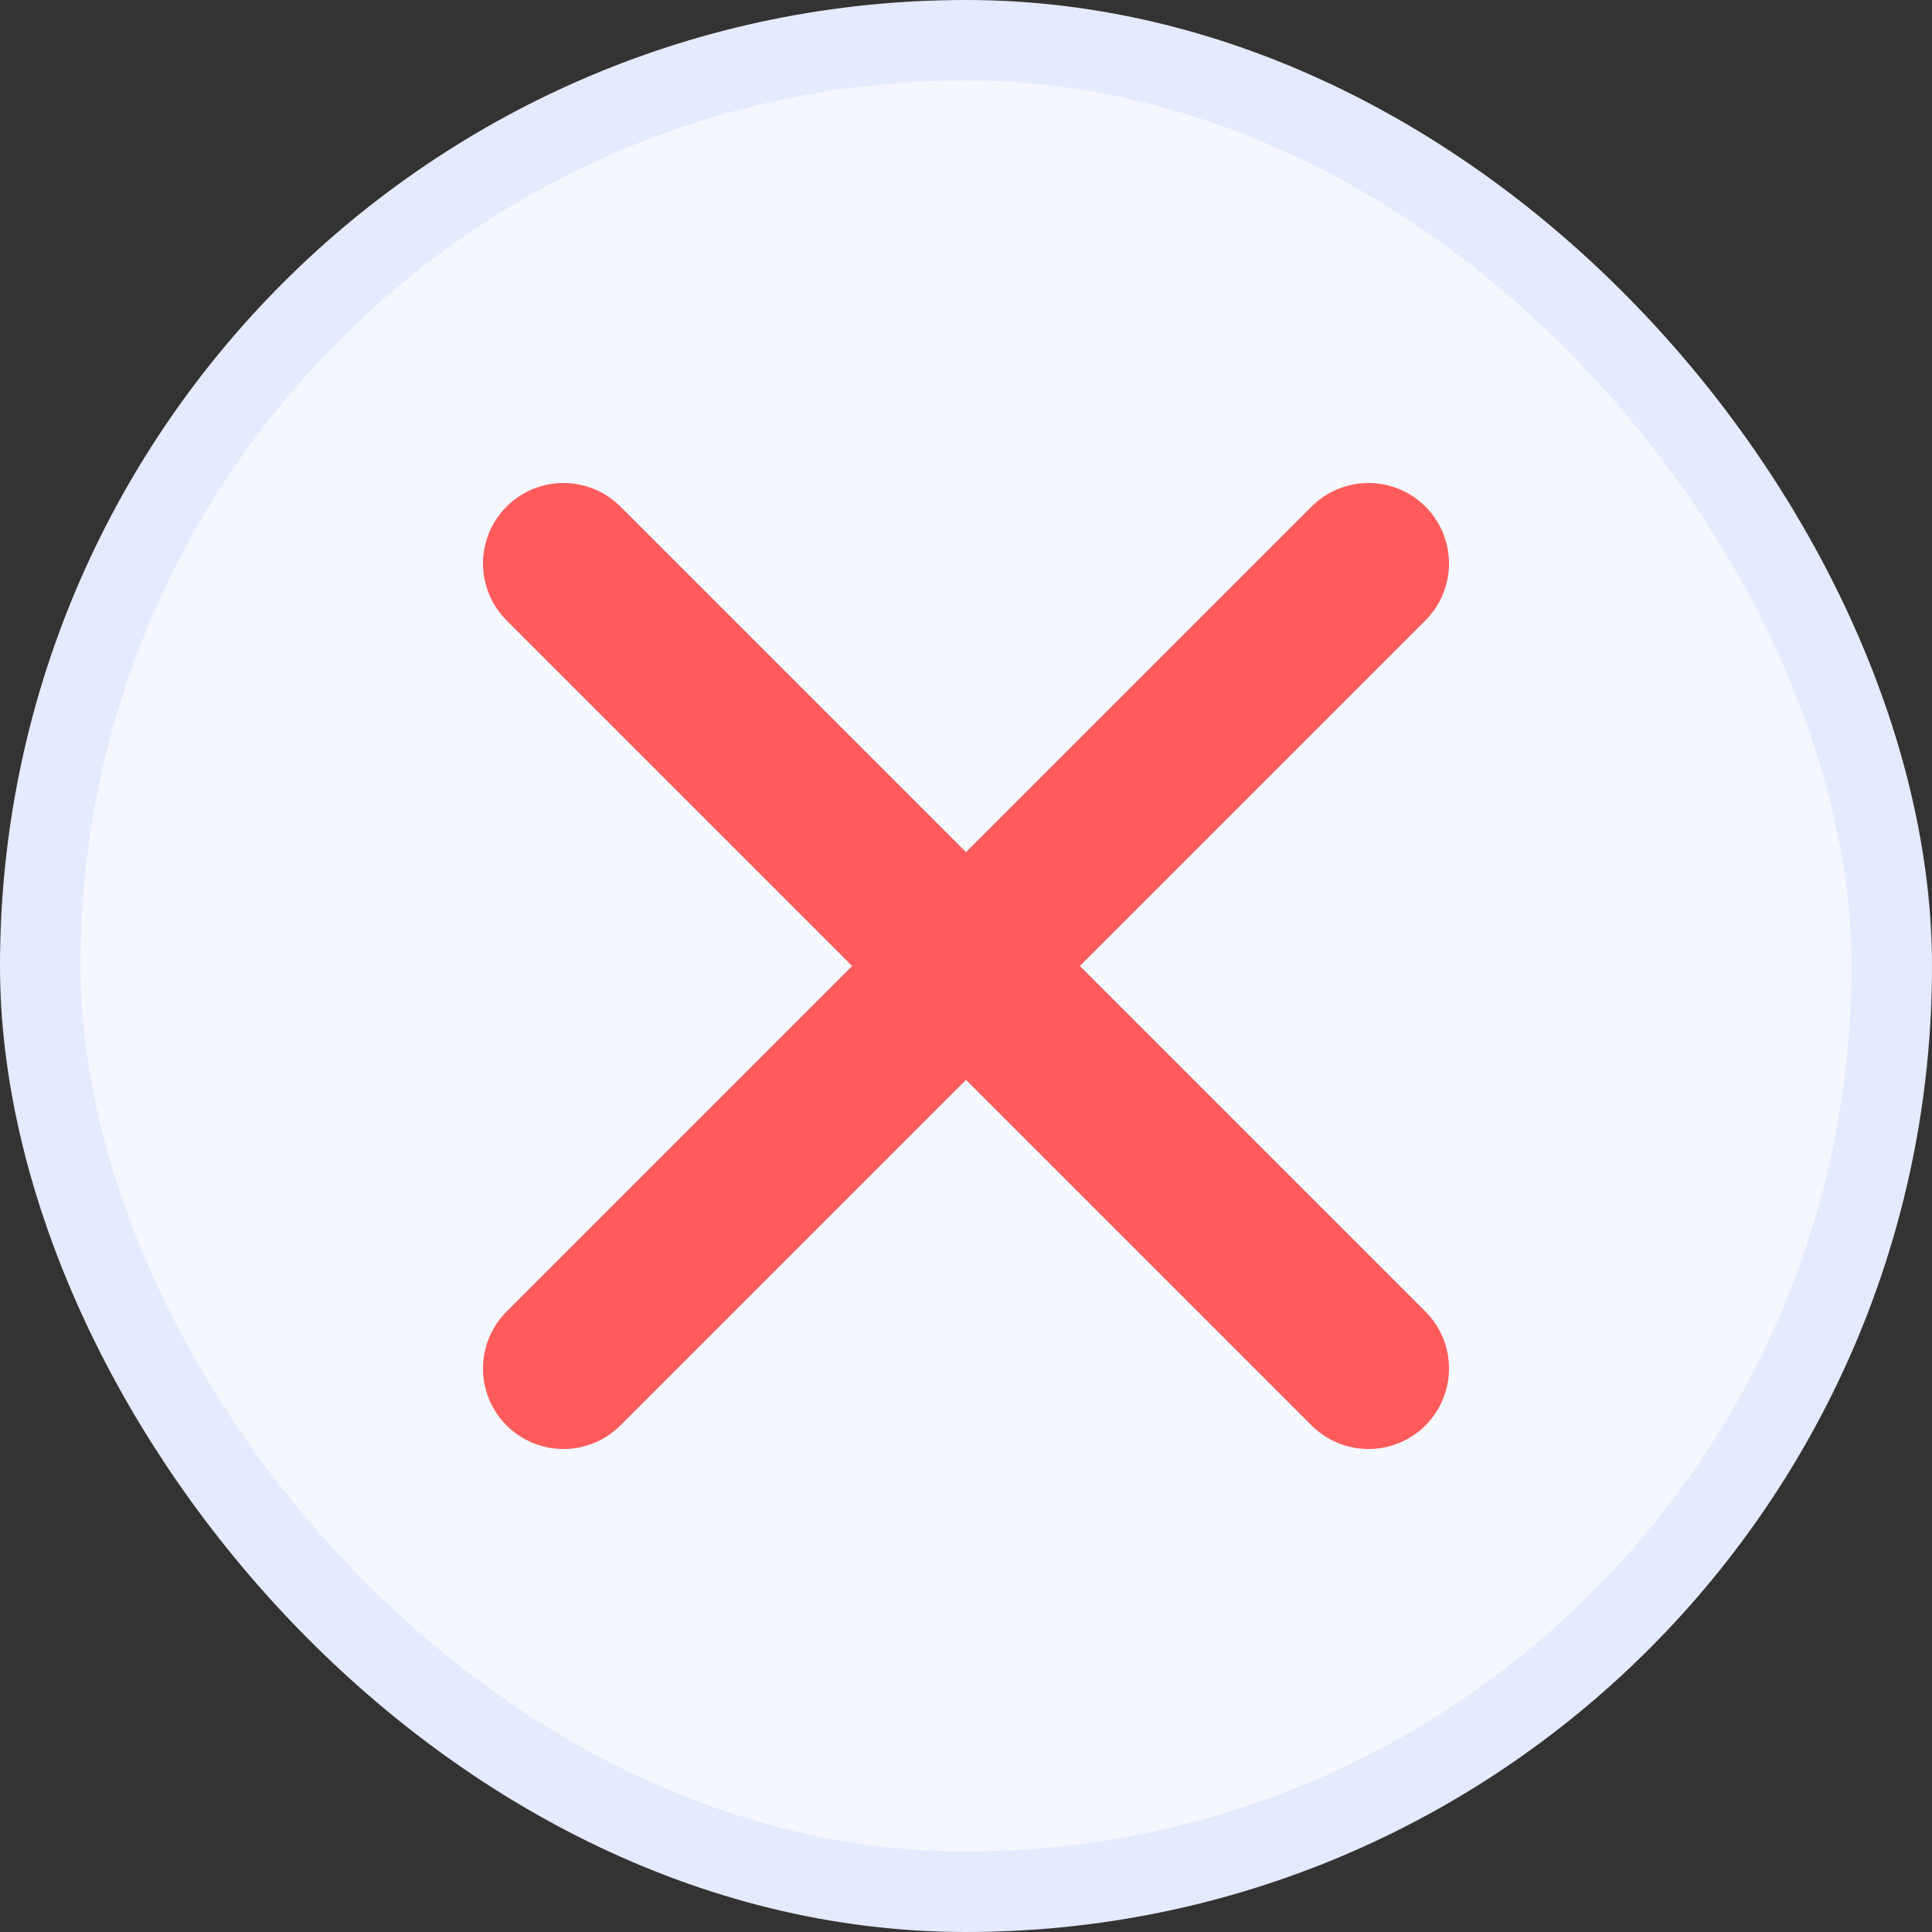 <svg width="24" height="24" viewBox="0 0 24 24" fill="none" xmlns="http://www.w3.org/2000/svg"><rect x="0" y="0" width="24" height="24" fill="#333333" stroke="none"/><rect x=".5" y=".5" width="23" height="23" rx="11.5" fill="#F4F7FE"/><rect x=".5" y=".5" width="23" height="23" rx="11.5" stroke="#E4EAFF"/><path d="M17 7 7 17M7 7l10 10" stroke="#FF5B5B" stroke-width="2" stroke-linecap="round" stroke-linejoin="round"/></svg>